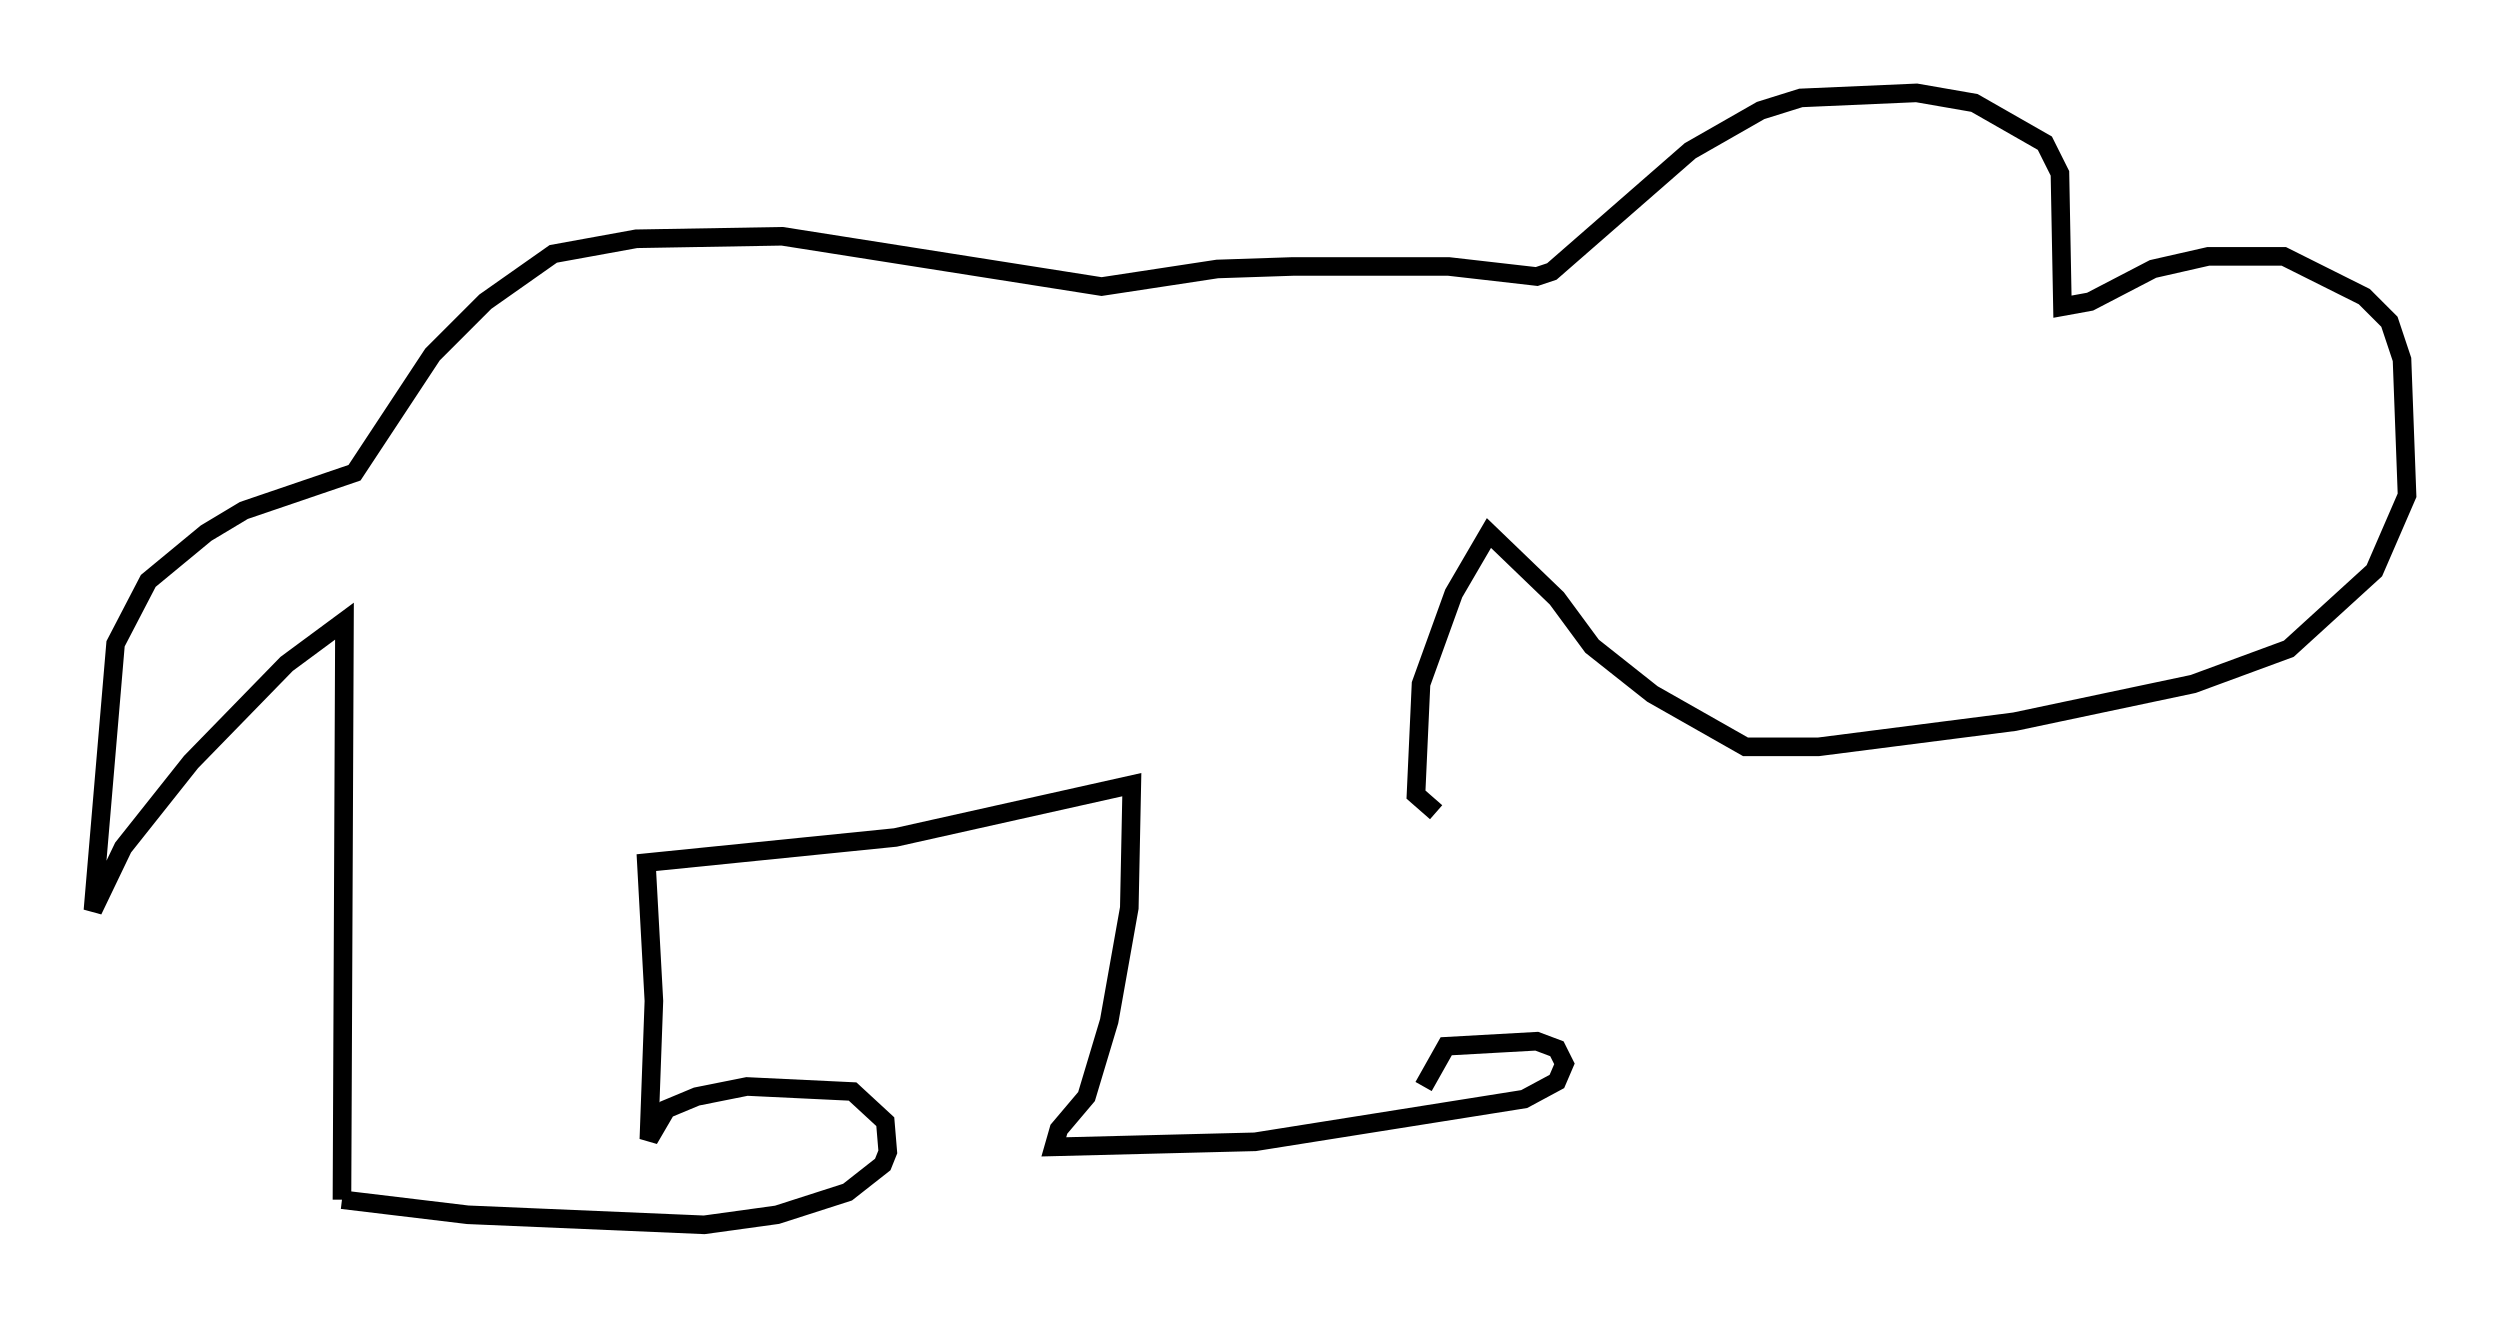 <?xml version="1.0" encoding="utf-8" ?>
<svg baseProfile="full" height="70.892" version="1.1" width="134.491" xmlns="http://www.w3.org/2000/svg" xmlns:ev="http://www.w3.org/2001/xml-events" xmlns:xlink="http://www.w3.org/1999/xlink"><defs /><rect fill="white" height="70.892" width="134.491" x="0" y="0" /><path d="M76.718, 45.73 m-0.135, 12.72 l1.218, -2.165 4.871, -0.271 l1.083, 0.406 0.406, 0.812 l-0.406, 0.947 -1.759, 0.947 l-14.479, 2.3 -10.825, 0.271 l0.271, -0.947 1.488, -1.759 l1.218, -4.059 1.083, -6.089 l0.135, -6.631 -12.72, 2.842 l-13.396, 1.353 0.406, 7.442 l-0.271, 7.442 0.947, -1.624 l1.624, -0.677 2.706, -0.541 l5.683, 0.271 1.759, 1.624 l0.135, 1.624 -0.271, 0.677 l-1.894, 1.488 -3.789, 1.218 l-3.924, 0.541 -12.72, -0.541 l-6.766, -0.812 m0.0, 0.0 l0.135, -31.123 -3.112, 2.3 l-5.142, 5.277 -3.654, 4.601 l-1.624, 3.383 1.218, -14.344 l1.759, -3.383 3.112, -2.571 l2.03, -1.218 5.954, -2.03 l4.195, -6.36 2.842, -2.842 l3.654, -2.571 4.465, -0.812 l7.848, -0.135 17.185, 2.706 l6.225, -0.947 4.059, -0.135 l8.39, 0.0 4.736, 0.541 l0.812, -0.271 7.442, -6.495 l3.789, -2.165 2.165, -0.677 l6.225, -0.271 3.112, 0.541 l3.789, 2.165 0.812, 1.624 l0.135, 7.172 1.488, -0.271 l3.383, -1.759 2.977, -0.677 l4.059, 0.0 4.33, 2.165 l1.353, 1.353 0.677, 2.03 l0.271, 7.307 -1.759, 4.059 l-4.601, 4.195 -5.142, 1.894 l-9.607, 2.03 -10.555, 1.353 l-3.924, 0.0 -5.007, -2.842 l-3.248, -2.571 -1.894, -2.571 l-3.654, -3.518 -1.894, 3.248 l-1.759, 4.871 -0.271, 5.954 l1.083, 0.947 " fill="none" stroke="black" stroke-width="1" /></svg>